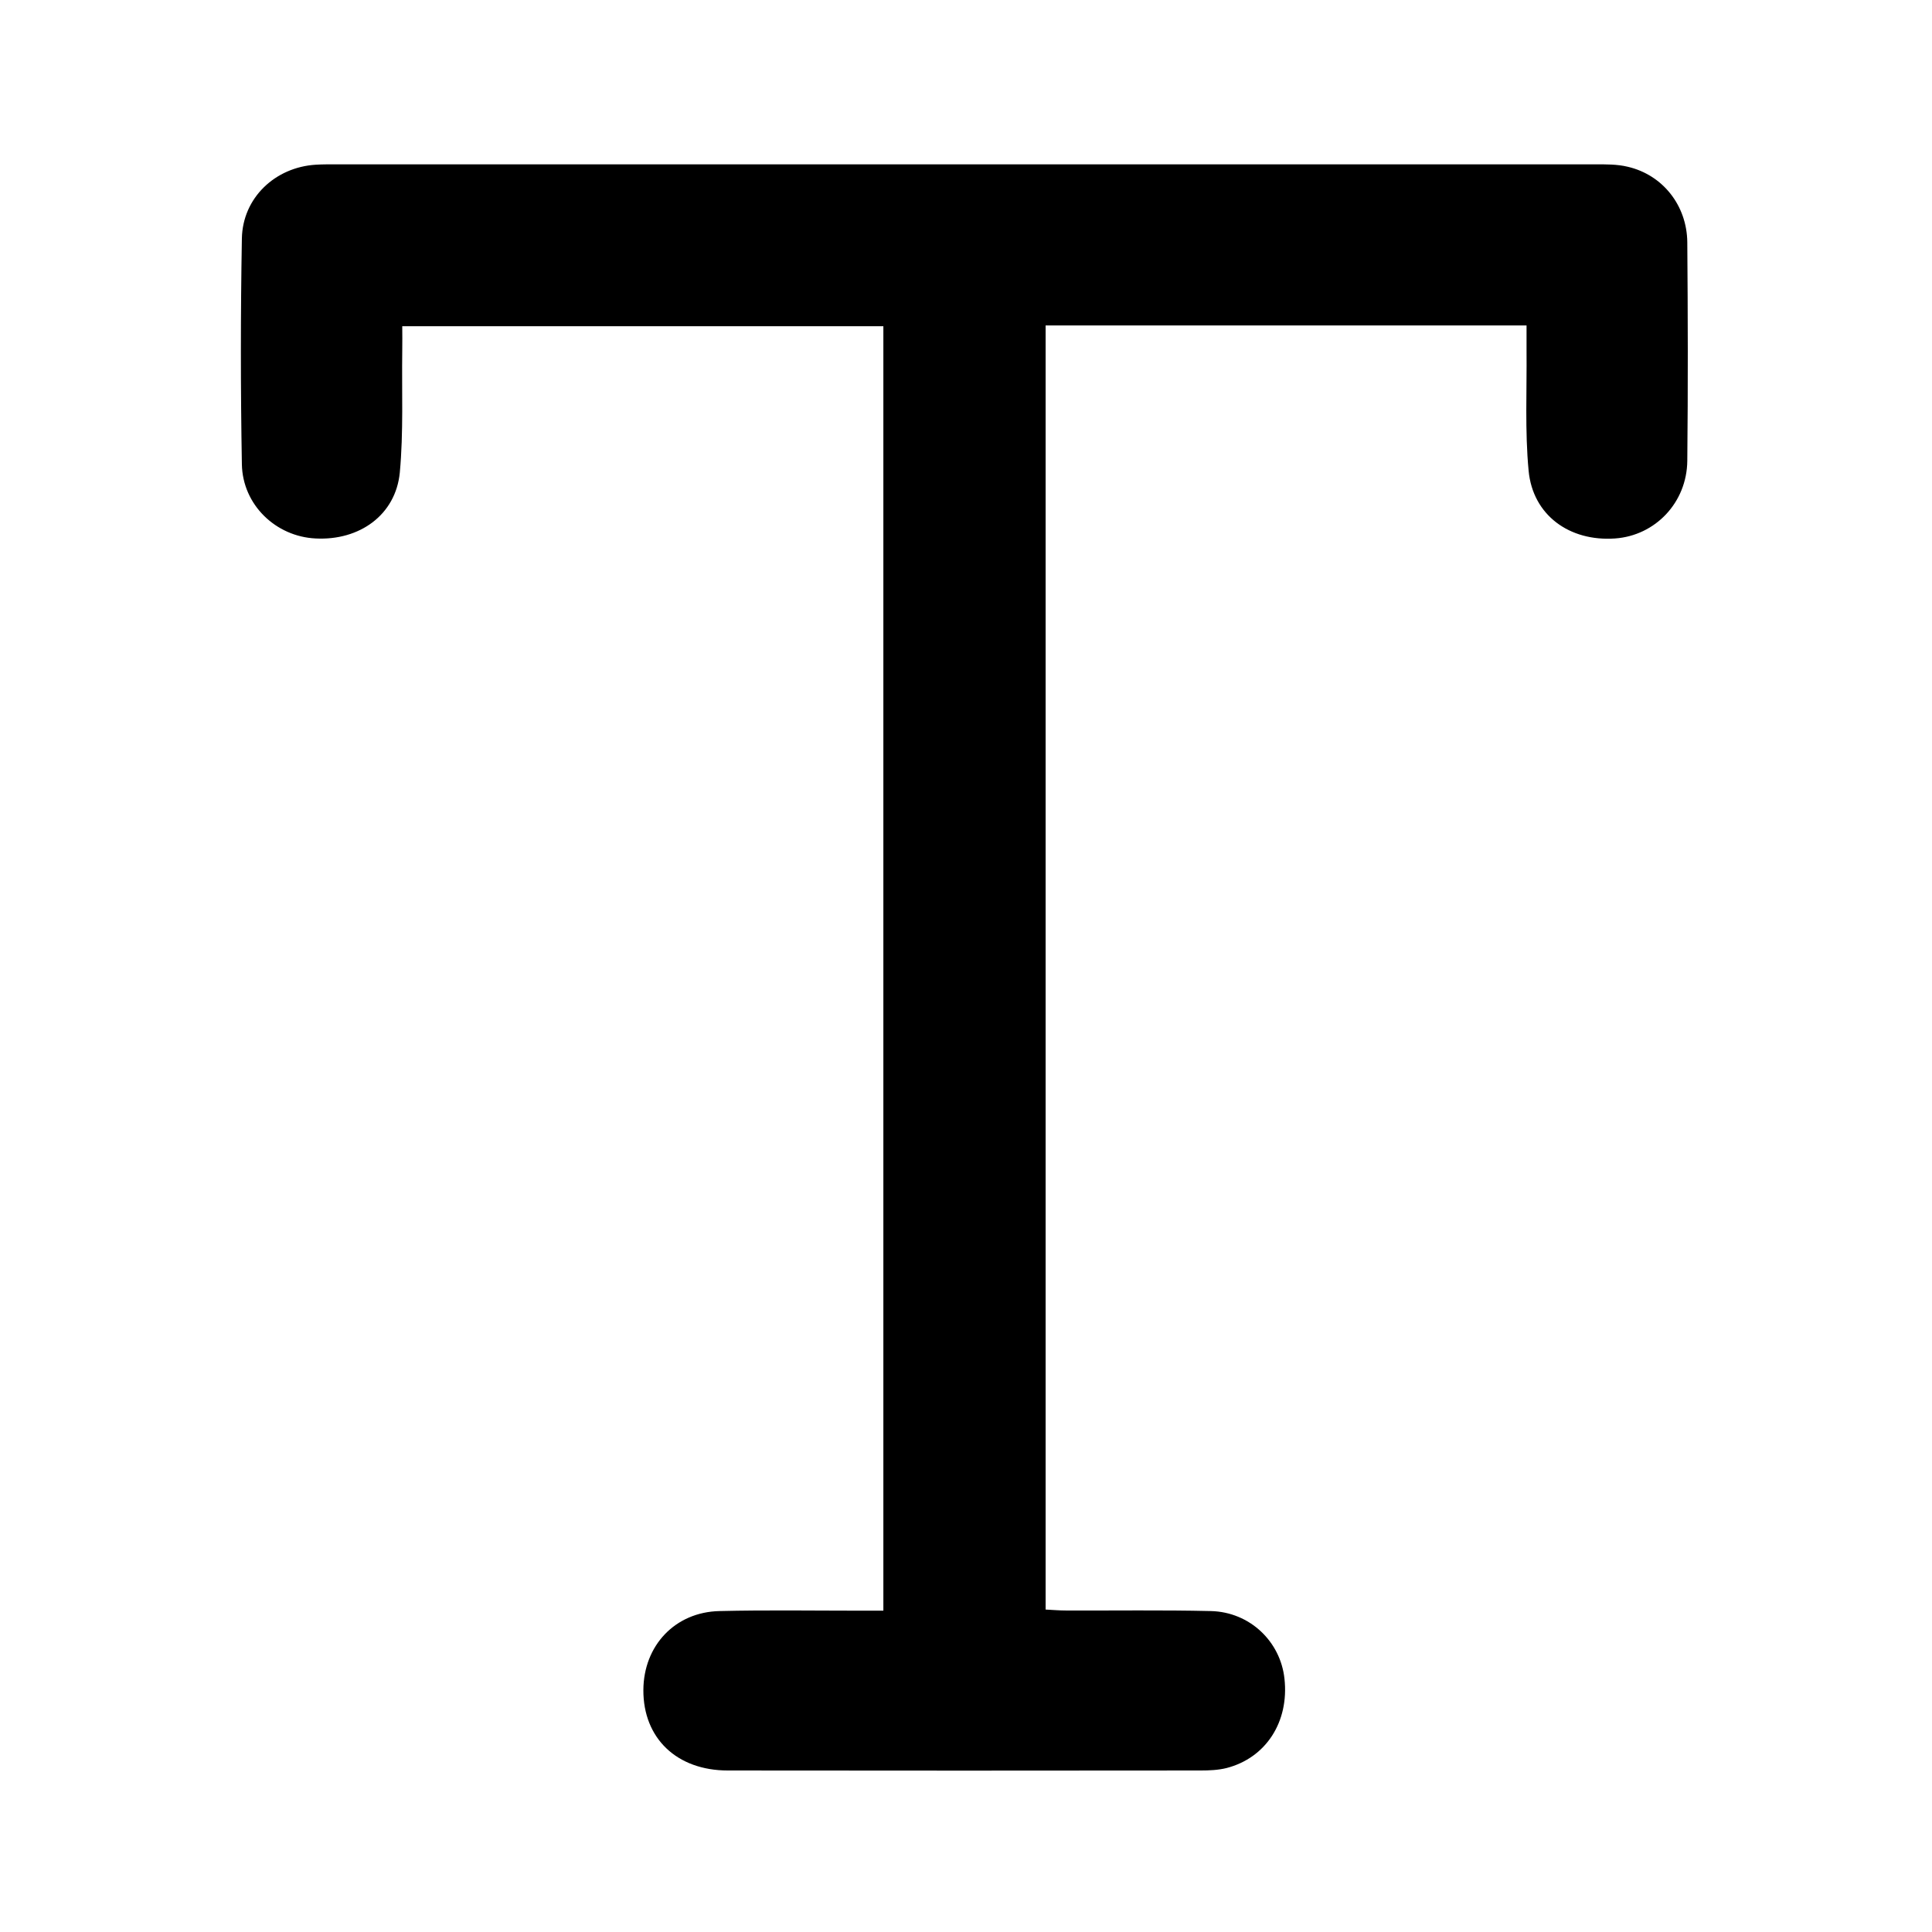 <?xml version="1.0" encoding="utf-8"?>
<!-- Generator: Adobe Illustrator 24.1.3, SVG Export Plug-In . SVG Version: 6.00 Build 0)  -->
<svg version="1.1" id="图层_1" xmlns="http://www.w3.org/2000/svg" xmlns:xlink="http://www.w3.org/1999/xlink" x="0px" y="0px"
	 viewBox="0 0 1024 1024" style="enable-background:new 0 0 1024 1024;" xml:space="preserve">
<path d="M468.2,853.7c0-227.6,0-453.7,0-680.8c-84.7,0-169.2,0-255,0c0,4.4,0.1,8.6,0,12.8c-0.3,21.6,0.7,43.3-1.3,64.8
	c-2.2,22.4-21.3,36.1-44.6,34.9c-21.1-1-38.7-17.8-39.1-39.3c-0.7-39.9-0.7-79.8,0-119.7c0.4-21.6,17.7-37.8,39.2-39.1
	c3.3-0.2,6.7-0.2,10-0.2c222.5,0,445.1,0,667.6,0c6,0,12.1-0.1,17.8,1.3c18.4,4.3,31.3,20.4,31.5,40c0.3,38.6,0.4,77.2,0,115.8
	c-0.2,22.2-17,39.7-38.3,41.2c-24.2,1.7-43.6-12.4-45.8-35.9c-2-21.1-0.9-42.5-1.1-63.8c0-4.2,0-8.4,0-13.2c-85.6,0-169.9,0-254.9,0
	c0,226.9,0,453.3,0,680.6c3.8,0.2,7.3,0.5,10.8,0.5c25.6,0.1,51.2-0.3,76.8,0.3c20.6,0.5,36.9,16.1,39,35.9
	c2.5,22.8-9.8,41.9-30.7,47.3c-4.4,1.1-9.2,1.3-13.8,1.3c-83.5,0.1-167,0.1-250.5,0c-27.2,0-44.9-17.2-44.8-42.6
	c0.1-23.6,16.8-41.4,40.4-41.9c24.9-0.6,49.9-0.2,74.8-0.2C459.8,853.7,463.4,853.7,468.2,853.7z"/>
</svg>
